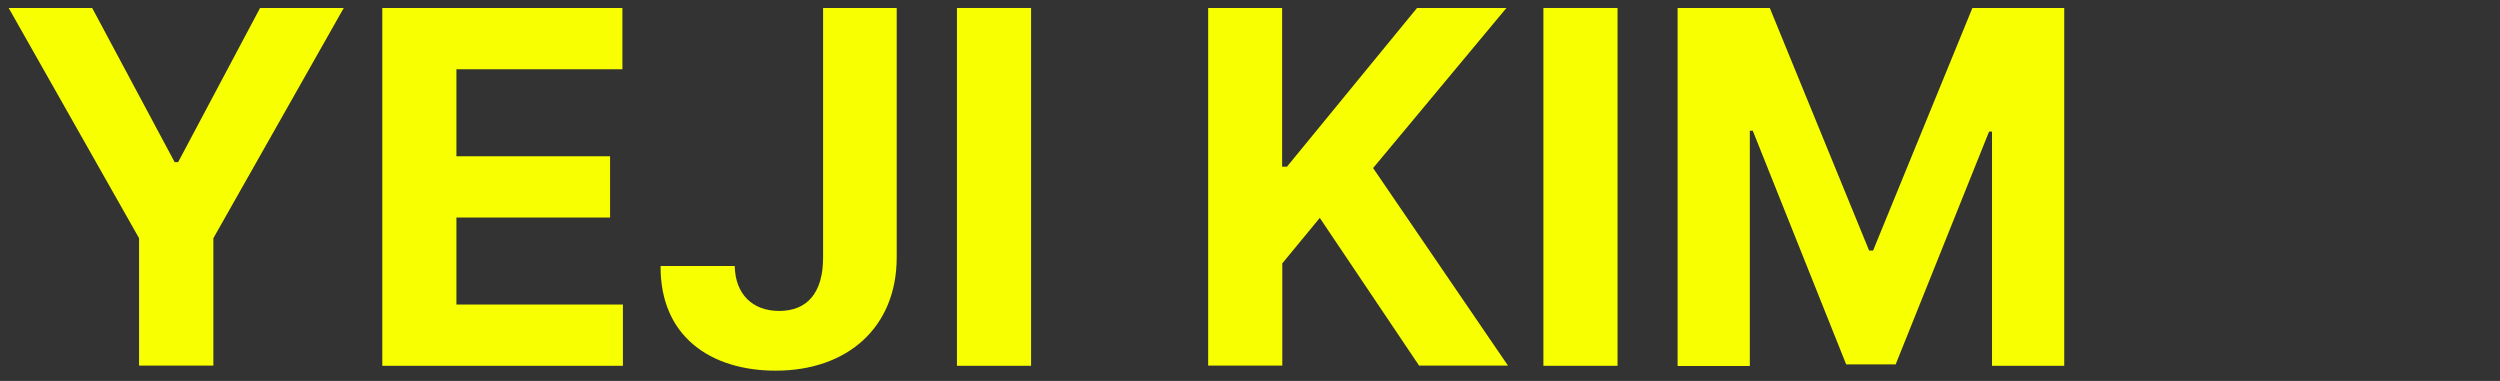 <?xml version="1.0" encoding="utf-8"?>
<!-- Generator: Adobe Illustrator 22.0.1, SVG Export Plug-In . SVG Version: 6.00 Build 0)  -->
<svg version="1.1" id="레이어_1" xmlns="http://www.w3.org/2000/svg" xmlns:xlink="http://www.w3.org/1999/xlink" x="0px"
	 y="0px" viewBox="0 0 1440 219.4" style="enable-background:new 0 0 1440 219.4;" xml:space="preserve">
<rect x="0" y="0" width="1440" height="219.4" fill="#333333" stroke="none"/>
<style type="text/css">
	.st0{fill:#F7FF00;}
</style>
<g>
	<path class="st0" d="M53.1,4.6l47.5,88.8h2l47.2-88.8H198l-75.1,132.6v73.4H80.1v-73.4L5,4.6H53.1z"/>
	<path class="st0" d="M220.2,4.6h138.3v35.3h-95.6V90h88.5v35.3h-88.5v50.1h95.9v35.3H220.2V4.6z"/>
	<path class="st0" d="M516.5,4.6v143.7c0,40.1-28.2,65.2-69.7,65.2c-37.3,0-66.6-19.6-66.3-60.3h42.7c0.3,16.2,10.2,25.9,25.6,25.9
		c16.2,0,25.3-10.5,25.3-30.7V4.6H516.5z"/>
	<path class="st0" d="M593.9,210.7h-42.7V4.6h42.7V210.7z"/>
	<path class="st0" d="M695.8,4.6h42.7V96h2.8l74.9-91.4h51.5l-76.8,92.2l77.7,113.8h-51.2l-57.2-85.1l-21.6,26.2v58.9h-42.7V4.6z"/>
	<path class="st0" d="M931.7,210.7H889V4.6h42.7V210.7z"/>
	<path class="st0" d="M1019.4,4.6l57.2,139.7h2.3l57.2-139.7h52.9v206.1h-41.6V75.8h-1.7l-53.8,134.1h-28.5l-53.8-134.6h-1.7v135.5
		h-41.6V4.6H1019.4z"/>
</g>
</svg>
